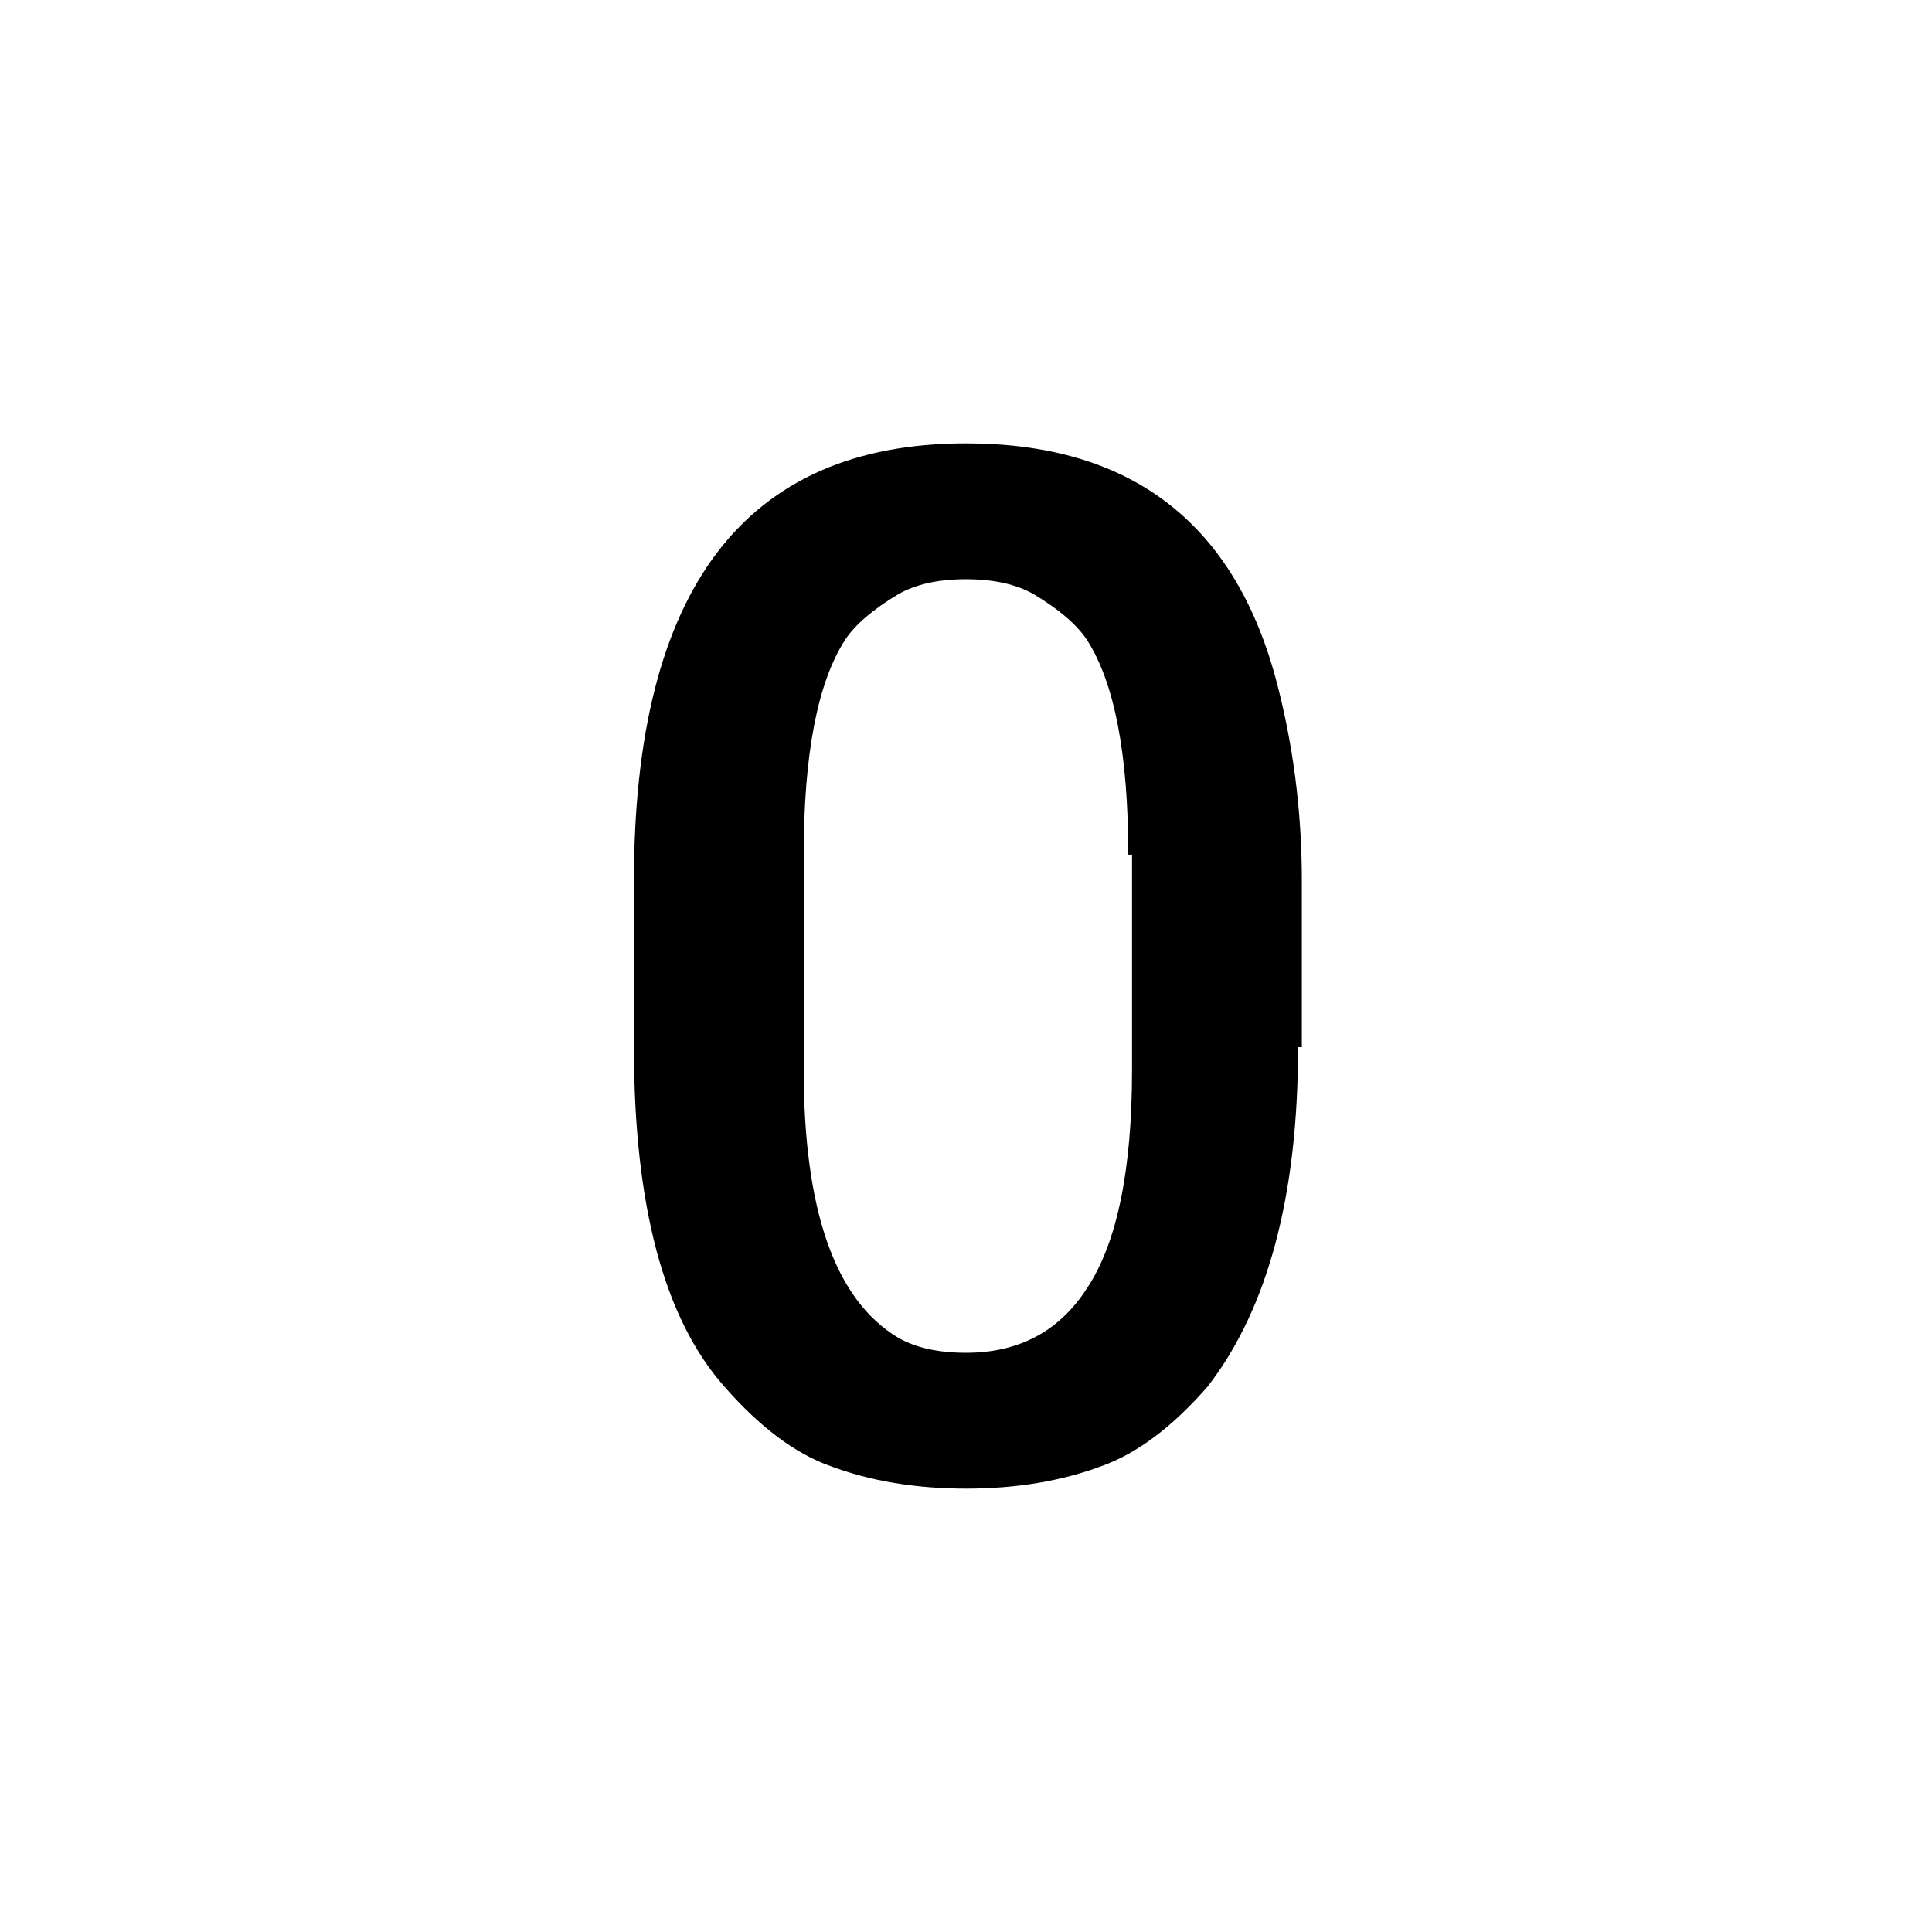<svg xmlns="http://www.w3.org/2000/svg" viewBox="0 0 1024 1024"><path d="M598 453q0-80-22-114-8-12-28-24-14-8-36-8t-36 8q-20 12-28 24-22 34-22 114v114q0 112 50 142 14 8 36 8 42 0 64-34 24-36 24-116V453h-2m-262 14q0-232 176-232 130 0 164 124 14 52 14 108v88h-2q0 118-48 180-28 32-56 42-32 12-72 12t-72-12q-28-10-56-42-48-54-48-180v-88z"/></svg>